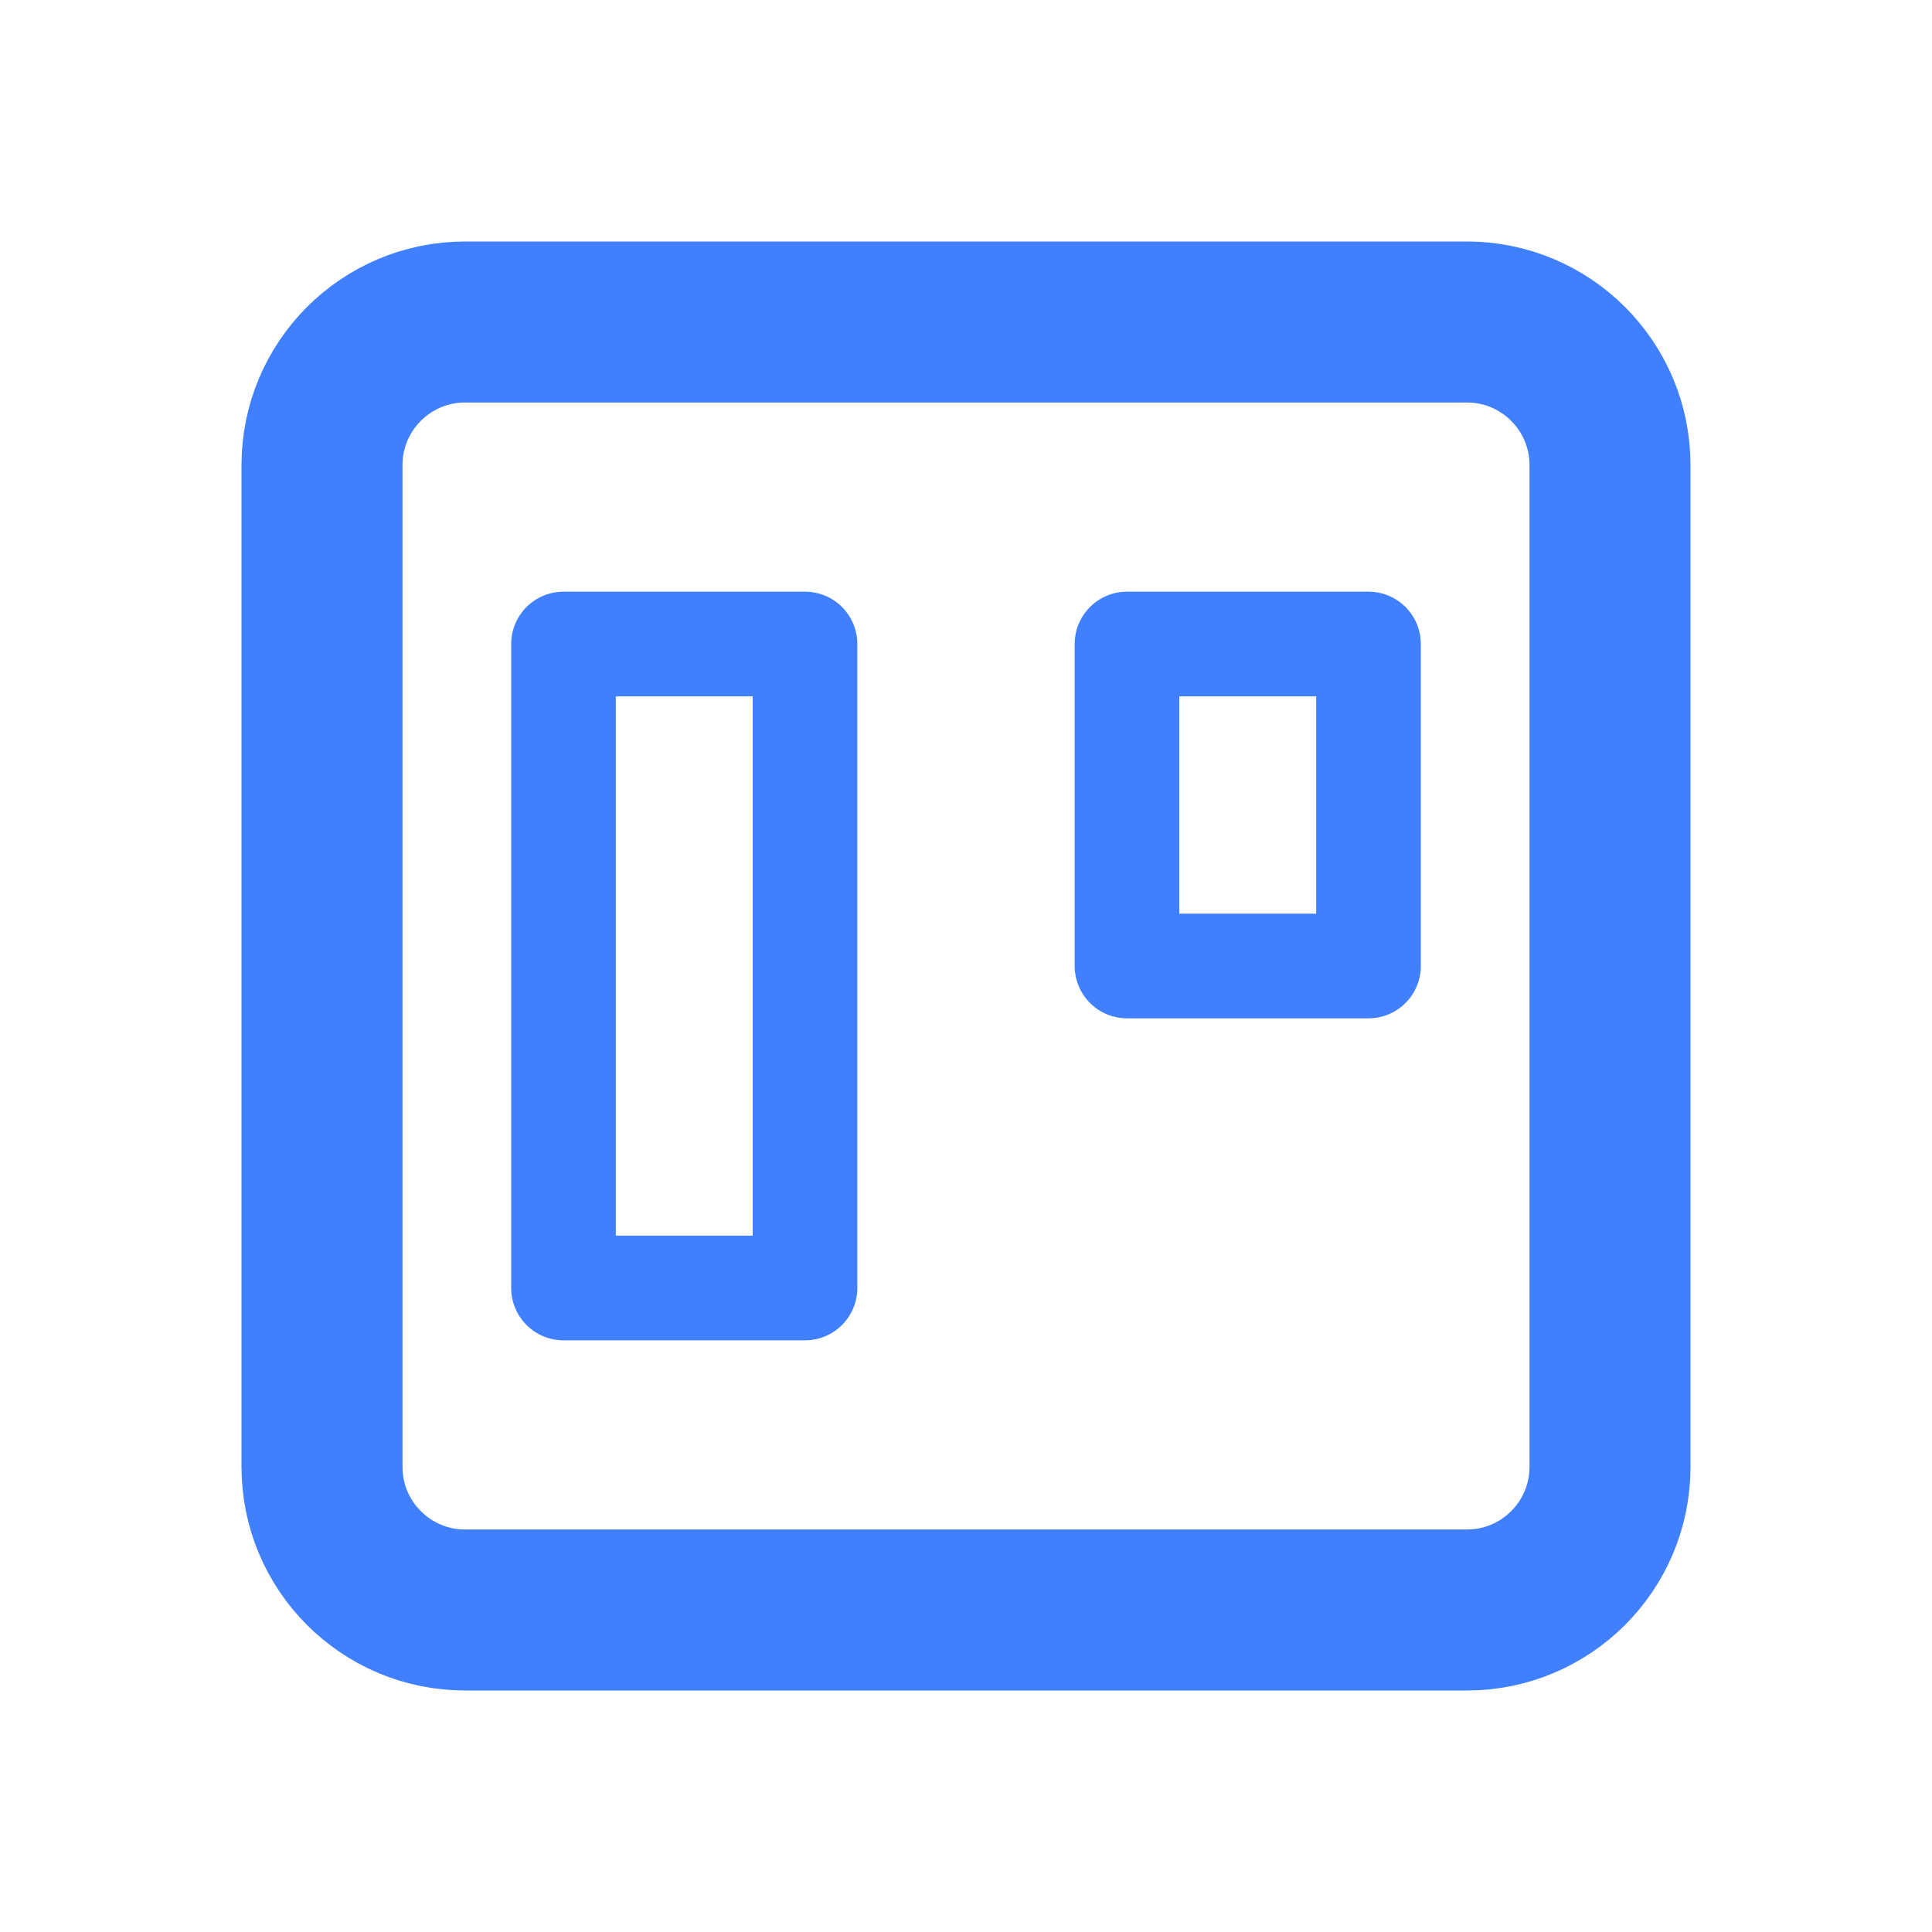 <svg width="24" height="24" viewBox="0 0 24 24" fill="none" xmlns="http://www.w3.org/2000/svg">
<path d="M18.222 4H5.778C4.796 4 4 4.796 4 5.778V18.222C4 19.204 4.796 20 5.778 20H18.222C19.204 20 20 19.204 20 18.222V5.778C20 4.796 19.204 4 18.222 4Z" stroke="#4080FE" stroke-width="2" stroke-linecap="round" stroke-linejoin="round"/>
<path d="M10 8H7V16H10V8Z" stroke="#4080FE" stroke-width="1.3" stroke-linecap="round" stroke-linejoin="round"/>
<path d="M17 8H14V12H17V8Z" stroke="#4080FE" stroke-width="1.3" stroke-linecap="round" stroke-linejoin="round"/>
</svg>

